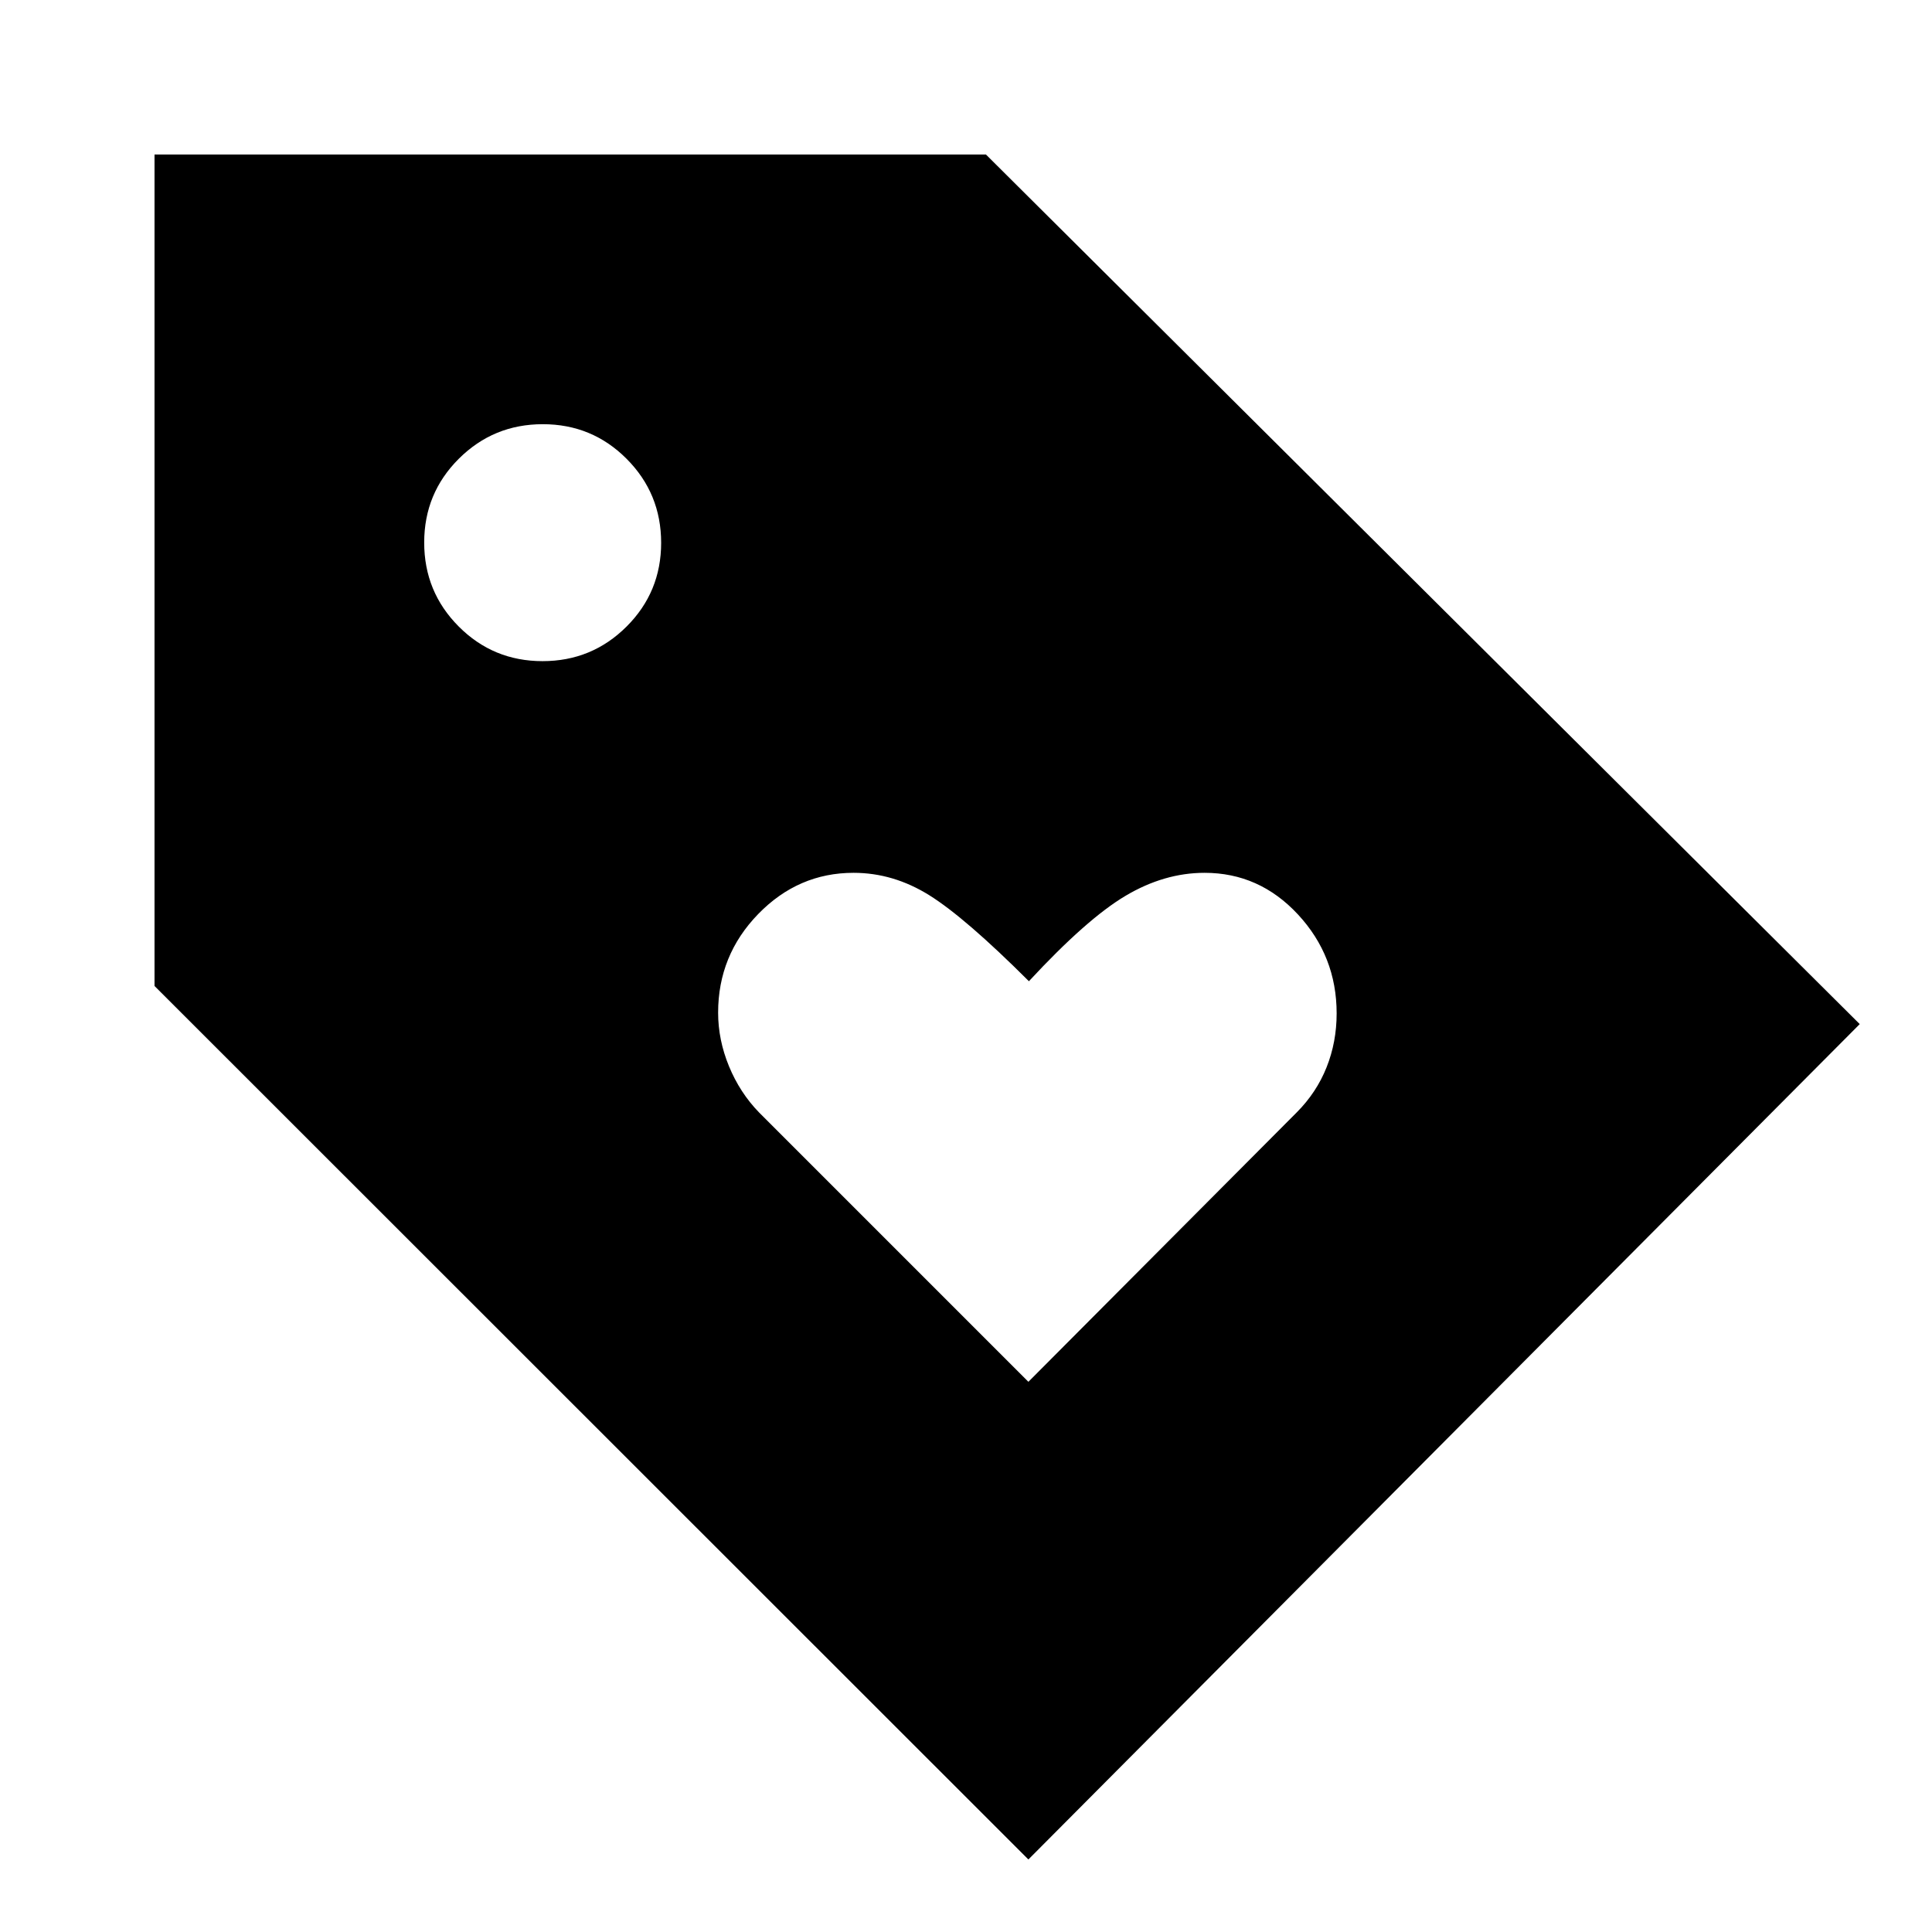 <svg xmlns="http://www.w3.org/2000/svg" height="20" viewBox="0 -960 960 960" width="20"><path d="M511-273.39 644.38-407.3q9.79-9.83 14.79-22.37 5-12.55 5-26.77 0-28.43-19.2-49.15-19.21-20.71-46.42-20.71-20.04 0-39.29 11.43-19.26 11.44-48 42.44-31.57-31.52-49.45-42.7-17.88-11.17-37.68-11.17-27.48 0-47.39 20.49-19.91 20.5-19.91 48.99 0 13.53 5.4 26.64 5.41 13.12 14.87 22.88L511-273.39Zm0 237.35L76.78-470.07v-413.15h413.13l434.18 432.09L511-36.04ZM269.59-631.48q24.5 0 41.71-17.15 17.22-17.15 17.22-41.65T311.37-732q-17.15-17.22-41.65-17.22T228-732.07q-17.22 17.15-17.22 41.66 0 24.5 17.15 41.71 17.15 17.22 41.66 17.22Z"/></svg>